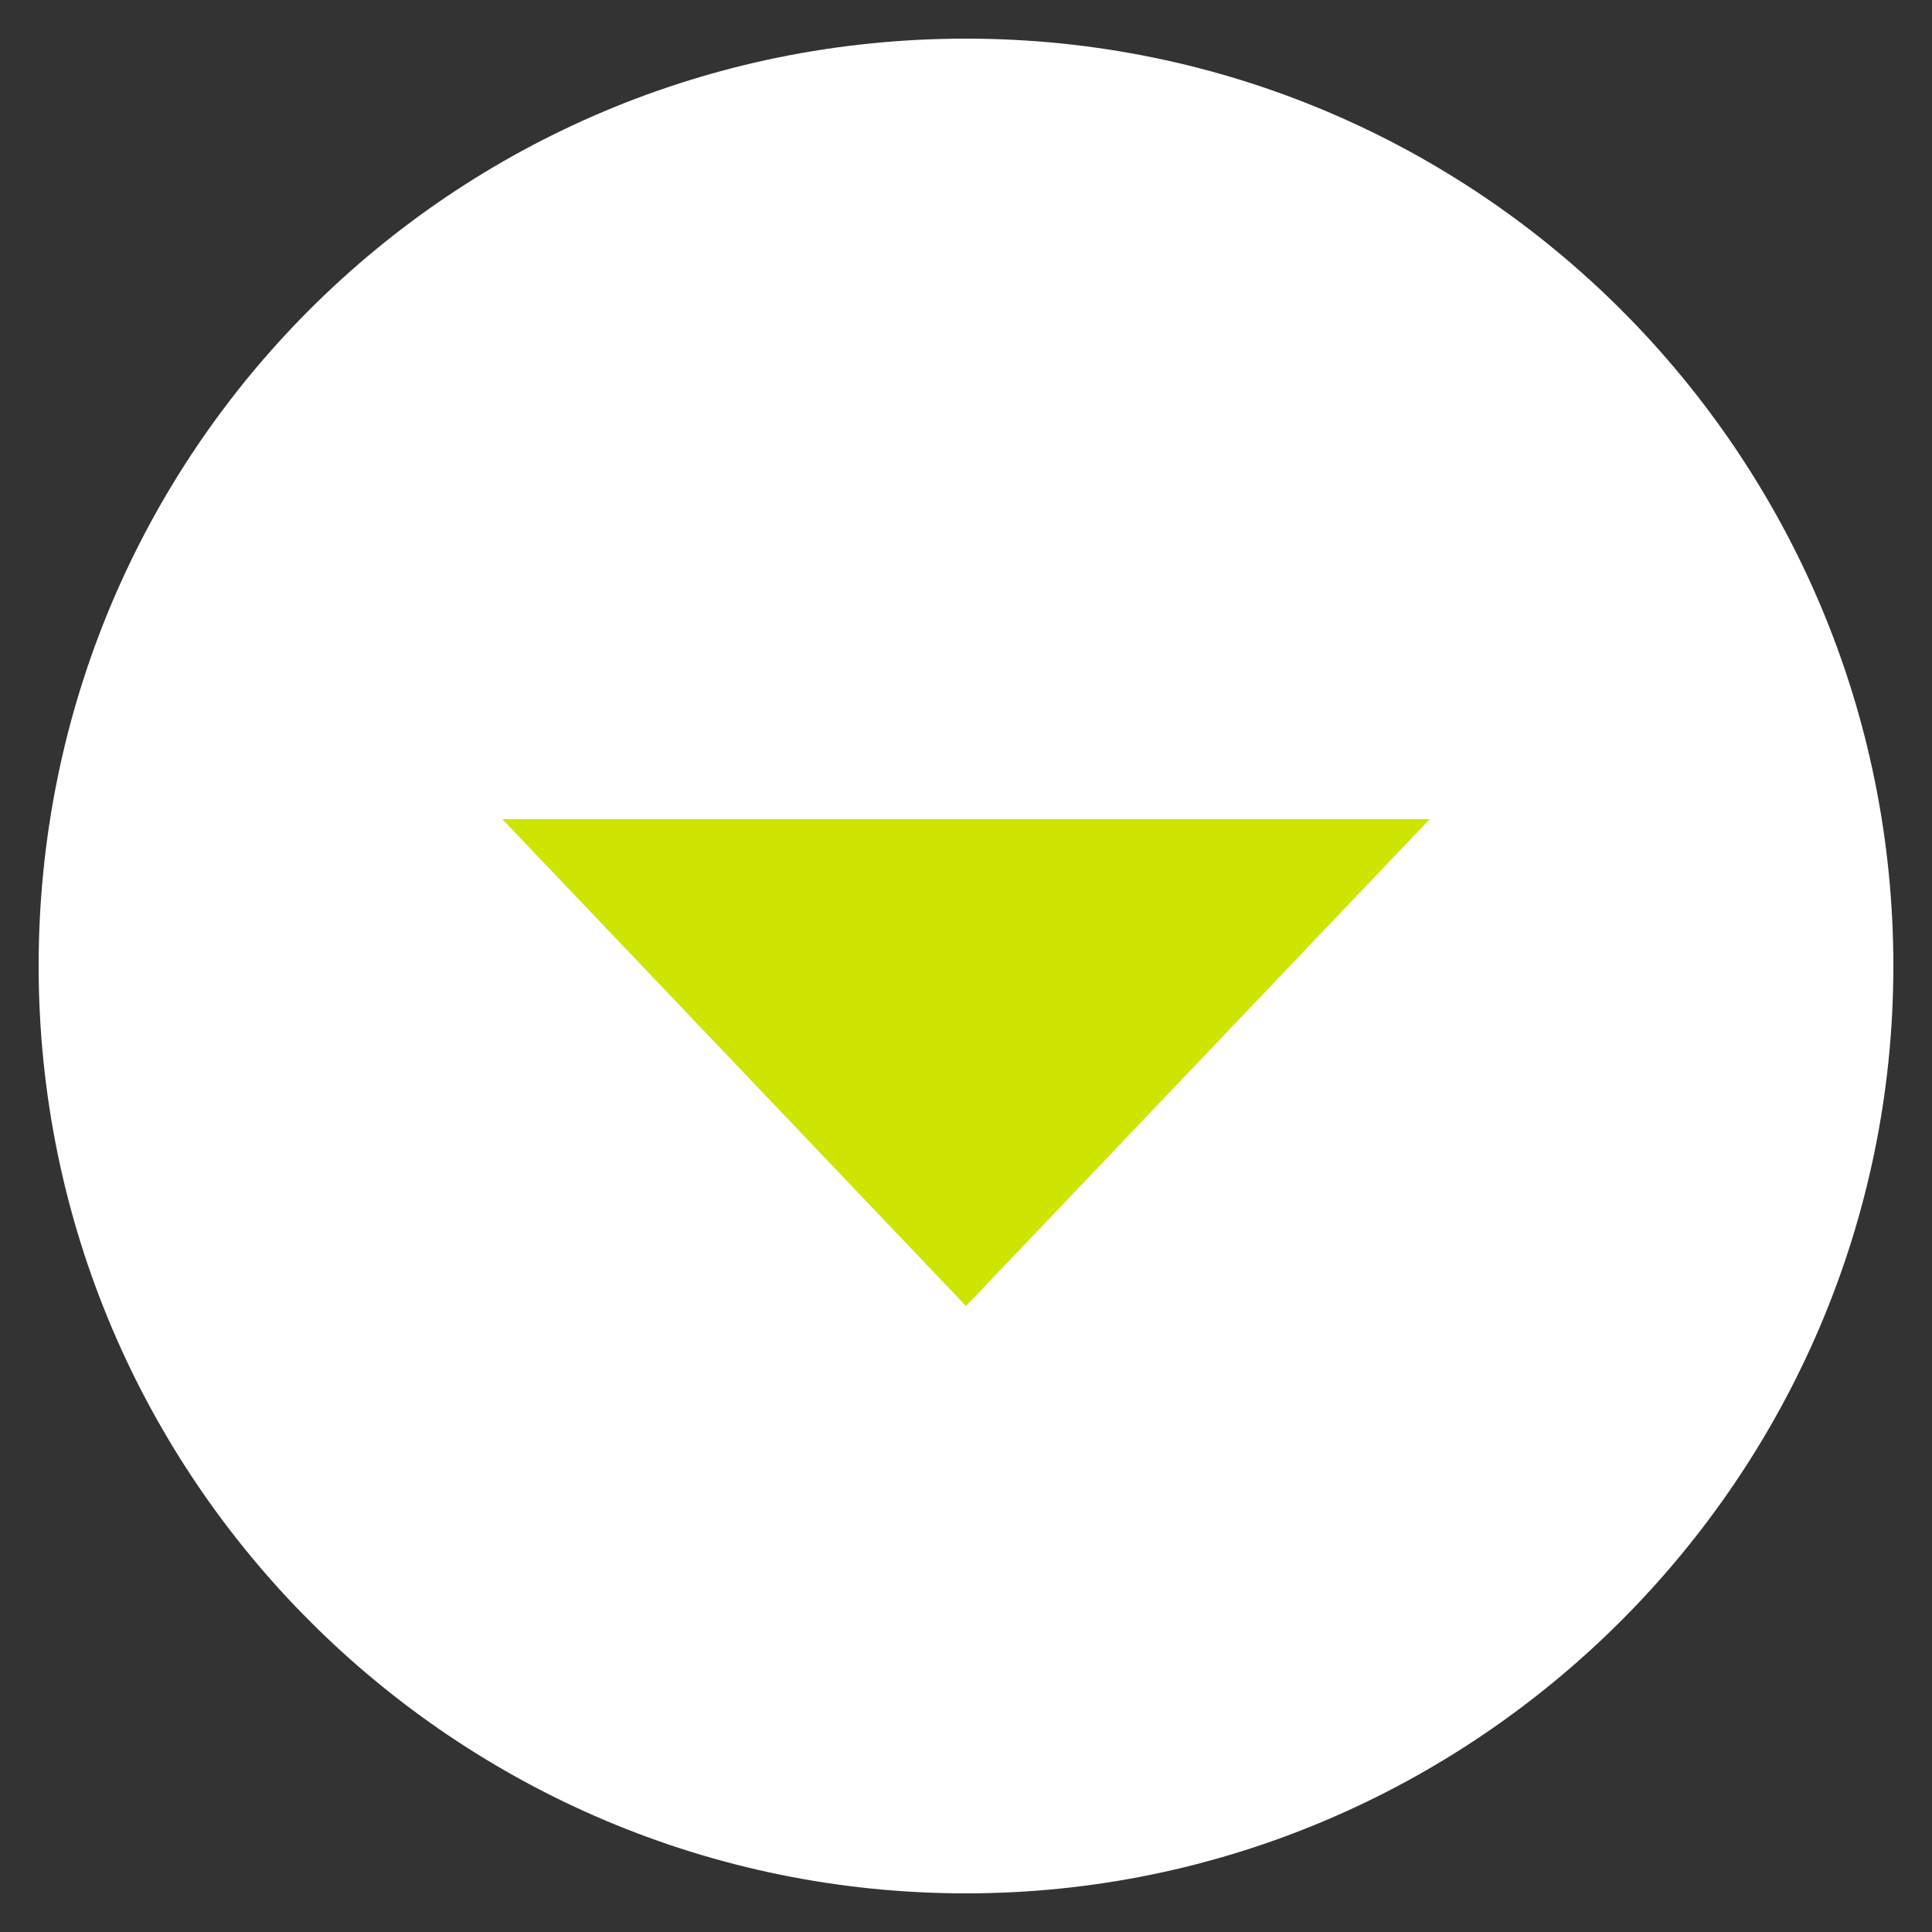 <?xml version="1.0" encoding="utf-8"?>
<!-- Generator: Adobe Illustrator 23.1.0, SVG Export Plug-In . SVG Version: 6.00 Build 0)  -->
<svg version="1.1" id="Capa_1" xmlns="http://www.w3.org/2000/svg" xmlns:xlink="http://www.w3.org/1999/xlink" x="0px" y="0px"
	 viewBox="0 0 50 50" style="enable-background:new 0 0 50 50;" xml:space="preserve">
<rect x="0" y="0" width="50" height="50" fill="#333333" stroke="none"/>
<style type="text/css">
	.st0{fill:#CDE501;}
	.st1{fill:#FFFFFF;}
</style>
<rect x="7.9" y="15.3" class="st0" width="33.9" height="22"/>
<path class="st1" d="M25,1C11.7,1,1,11.7,1,25s10.8,24,24,24s24-10.8,24-24S38.3,1,25,1z M25,33.8L13,21.2h24L25,33.8z"/>
</svg>
